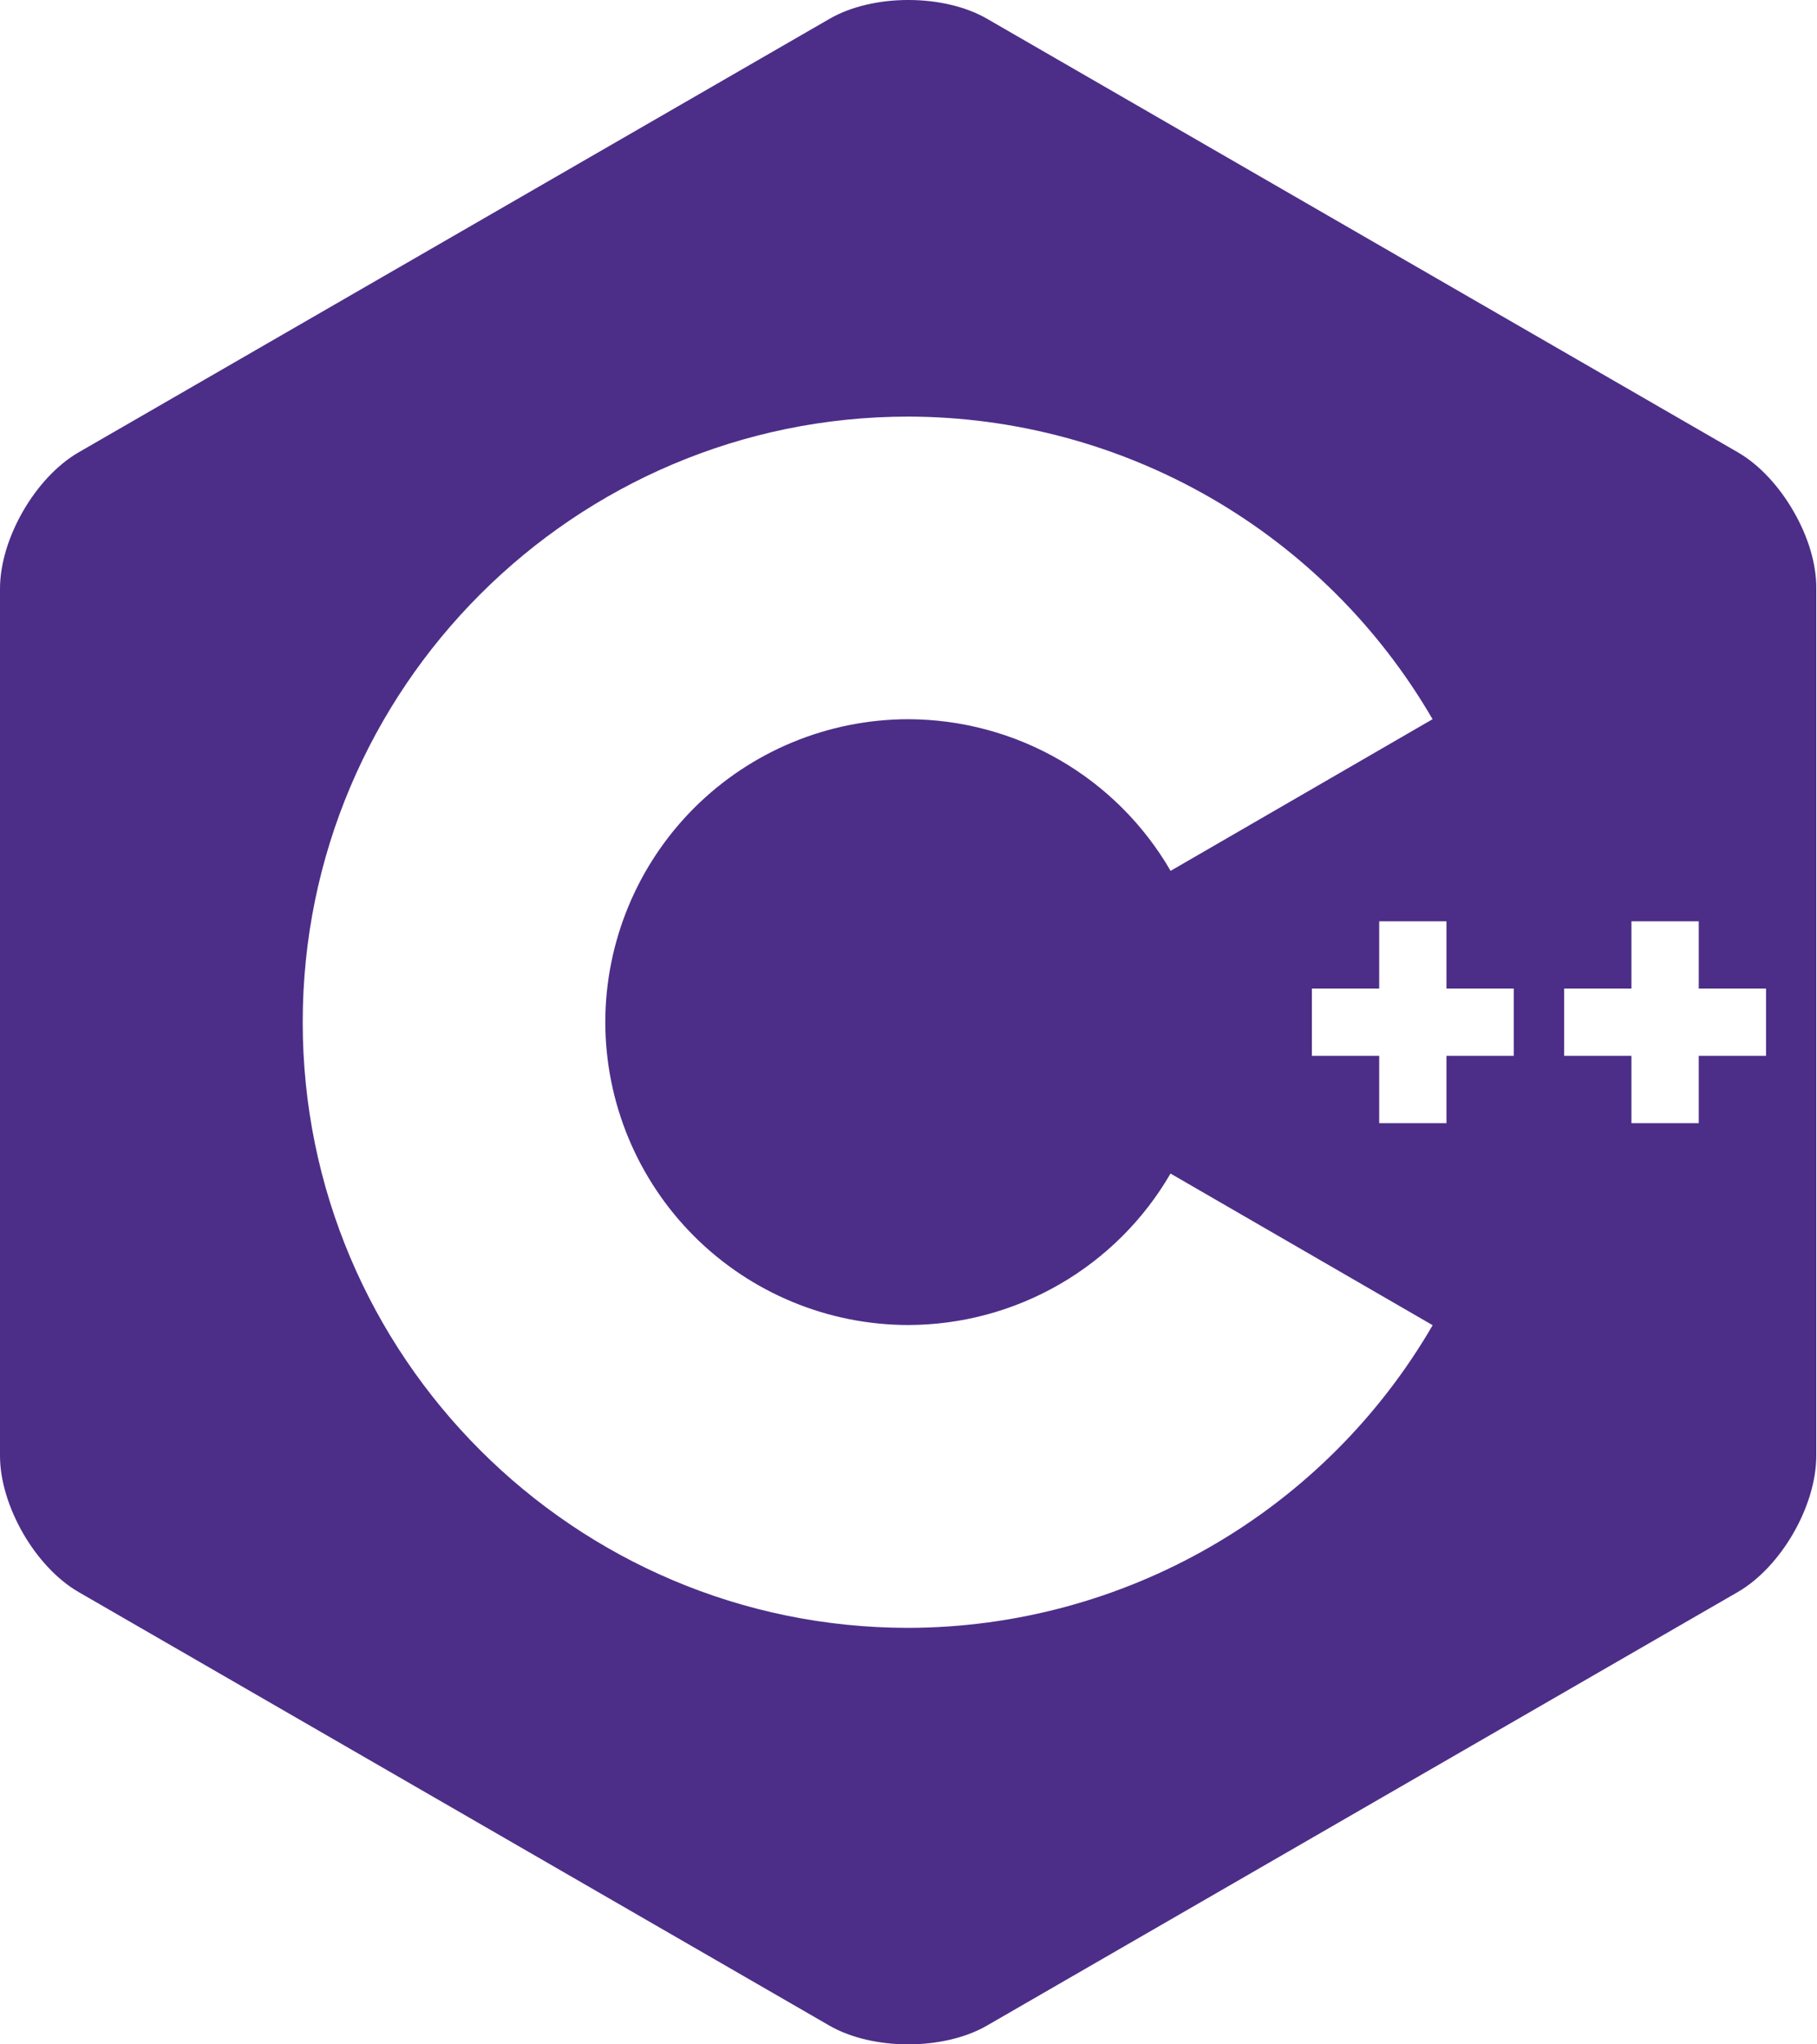 <svg width="40" height="45" viewBox="0 0 40 45" fill="none" xmlns="http://www.w3.org/2000/svg">
<path d="M39.481 11.251C39.168 10.707 38.735 10.233 38.259 9.957L21.729 0.413C20.775 -0.138 19.217 -0.138 18.264 0.413L1.731 9.957C0.778 10.507 0 11.856 0 12.957V32.044C0 32.596 0.195 33.207 0.508 33.751C0.821 34.294 1.254 34.769 1.731 35.044L18.26 44.588C19.213 45.137 20.773 45.137 21.725 44.588L38.255 35.044C38.731 34.769 39.165 34.294 39.478 33.751C39.791 33.207 39.984 32.596 39.984 32.044V12.957C39.99 12.406 39.797 11.795 39.481 11.251ZM19.993 35.832C12.643 35.832 6.664 29.851 6.664 22.501C6.664 15.151 12.645 9.17 19.995 9.17C22.333 9.174 24.63 9.792 26.655 10.96C28.68 12.129 30.363 13.809 31.537 15.831L25.77 19.169C25.183 18.156 24.341 17.314 23.328 16.729C22.315 16.143 21.165 15.834 19.995 15.831C18.226 15.833 16.531 16.536 15.28 17.786C14.03 19.037 13.327 20.732 13.325 22.501C13.328 24.268 14.031 25.962 15.281 27.212C16.531 28.461 18.226 29.164 19.993 29.166C21.163 29.164 22.312 28.855 23.325 28.27C24.338 27.685 25.181 26.845 25.768 25.832L31.539 29.17C30.365 31.193 28.681 32.873 26.655 34.041C24.629 35.21 22.332 35.828 19.993 35.832ZM33.324 23.241H31.843V24.723H30.362V23.241H28.88V21.76H30.362V20.279H31.843V21.76H33.324V23.241ZM38.878 23.241H37.397V24.723H35.915V23.241H34.434V21.76H35.915V20.279H37.397V21.76H38.878V23.241Z" fill="#4C2E88"/>
</svg>
